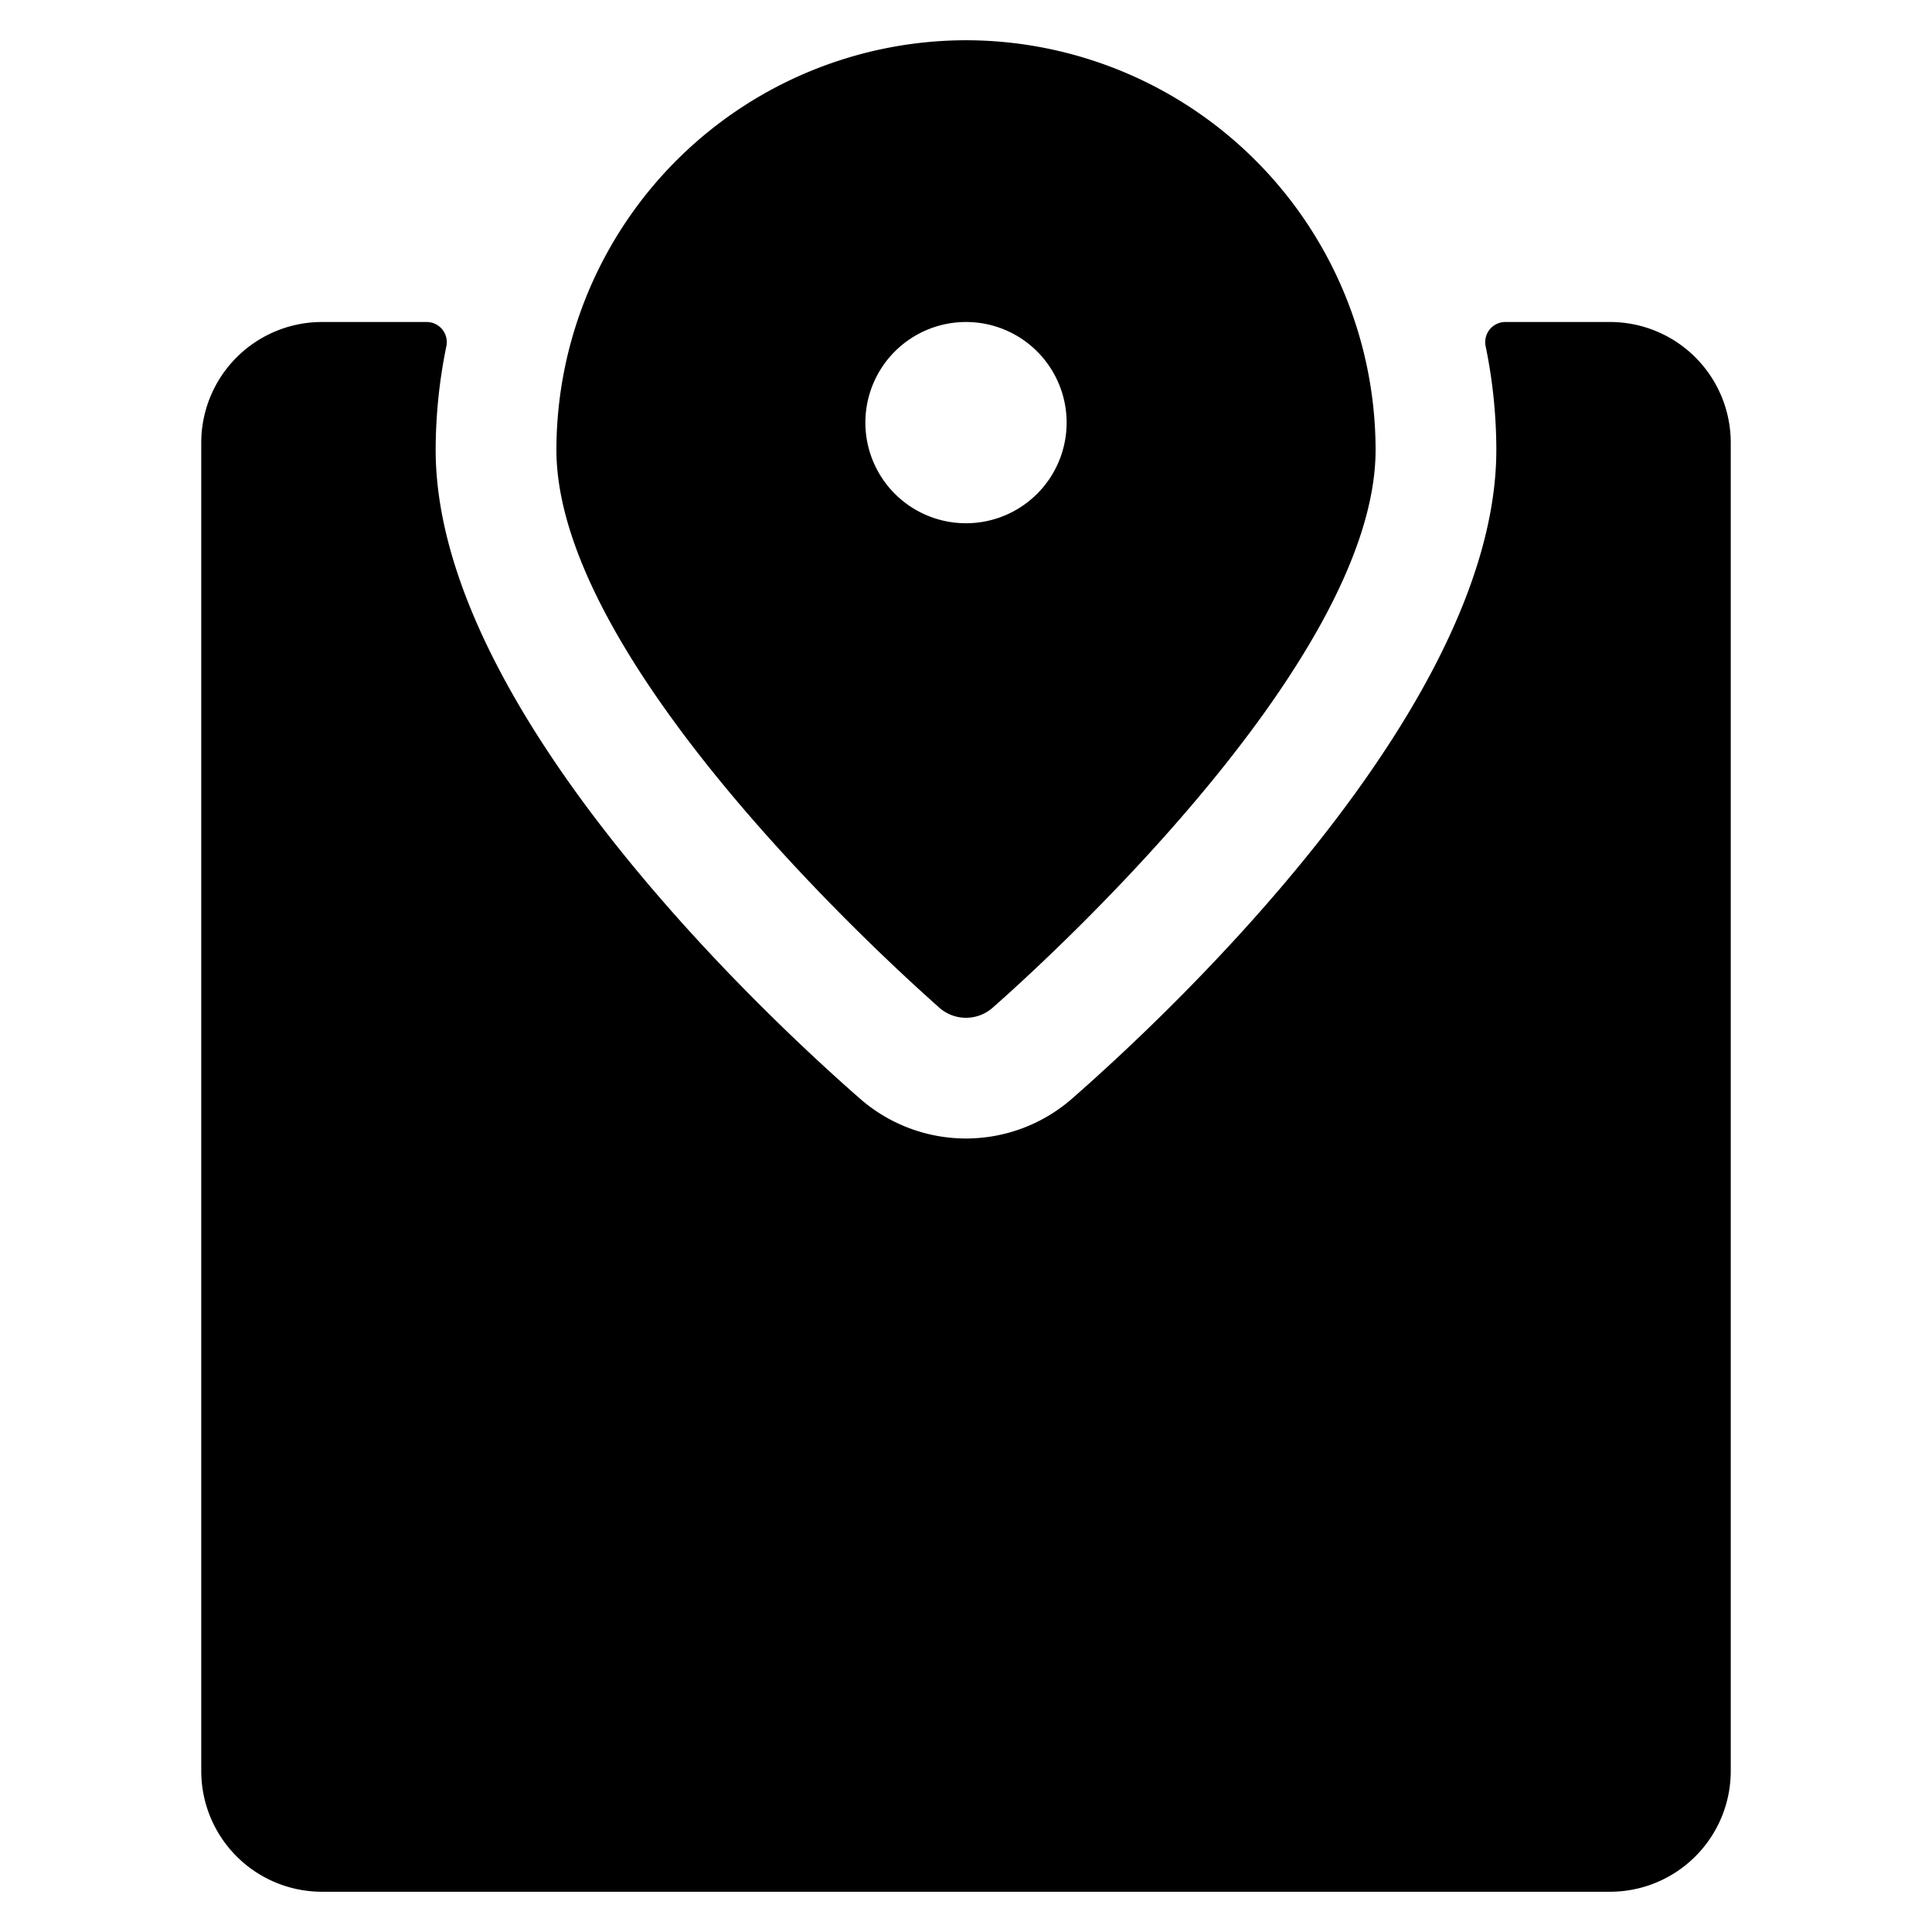 <svg xmlns="http://www.w3.org/2000/svg" viewBox="0 0 24 24"><title>pin-map</title><path d="M18.7,4a.25.25,0,0,0-.245.3,6.439,6.439,0,0,1,.133,1.288c0,3.193-4.033,6.976-5.27,8.059a2,2,0,0,1-2.636,0c-1.237-1.083-5.27-4.866-5.27-8.059A6.439,6.439,0,0,1,5.545,4.3.25.25,0,0,0,5.3,4H4A1.5,1.5,0,0,0,2.5,5.5V22A1.5,1.5,0,0,0,4,23.5H20A1.5,1.5,0,0,0,21.5,22V5.5A1.5,1.5,0,0,0,20,4Z"/><path d="M12,.5A5.094,5.094,0,0,0,6.912,5.588c0,2.683,4.272,6.5,4.758,6.931a.5.5,0,0,0,.66,0c.486-.427,4.758-4.248,4.758-6.931A5.094,5.094,0,0,0,12,.5ZM12,4a1.25,1.25,0,1,1-1.25,1.25A1.25,1.25,0,0,1,12,4Z"/></svg>